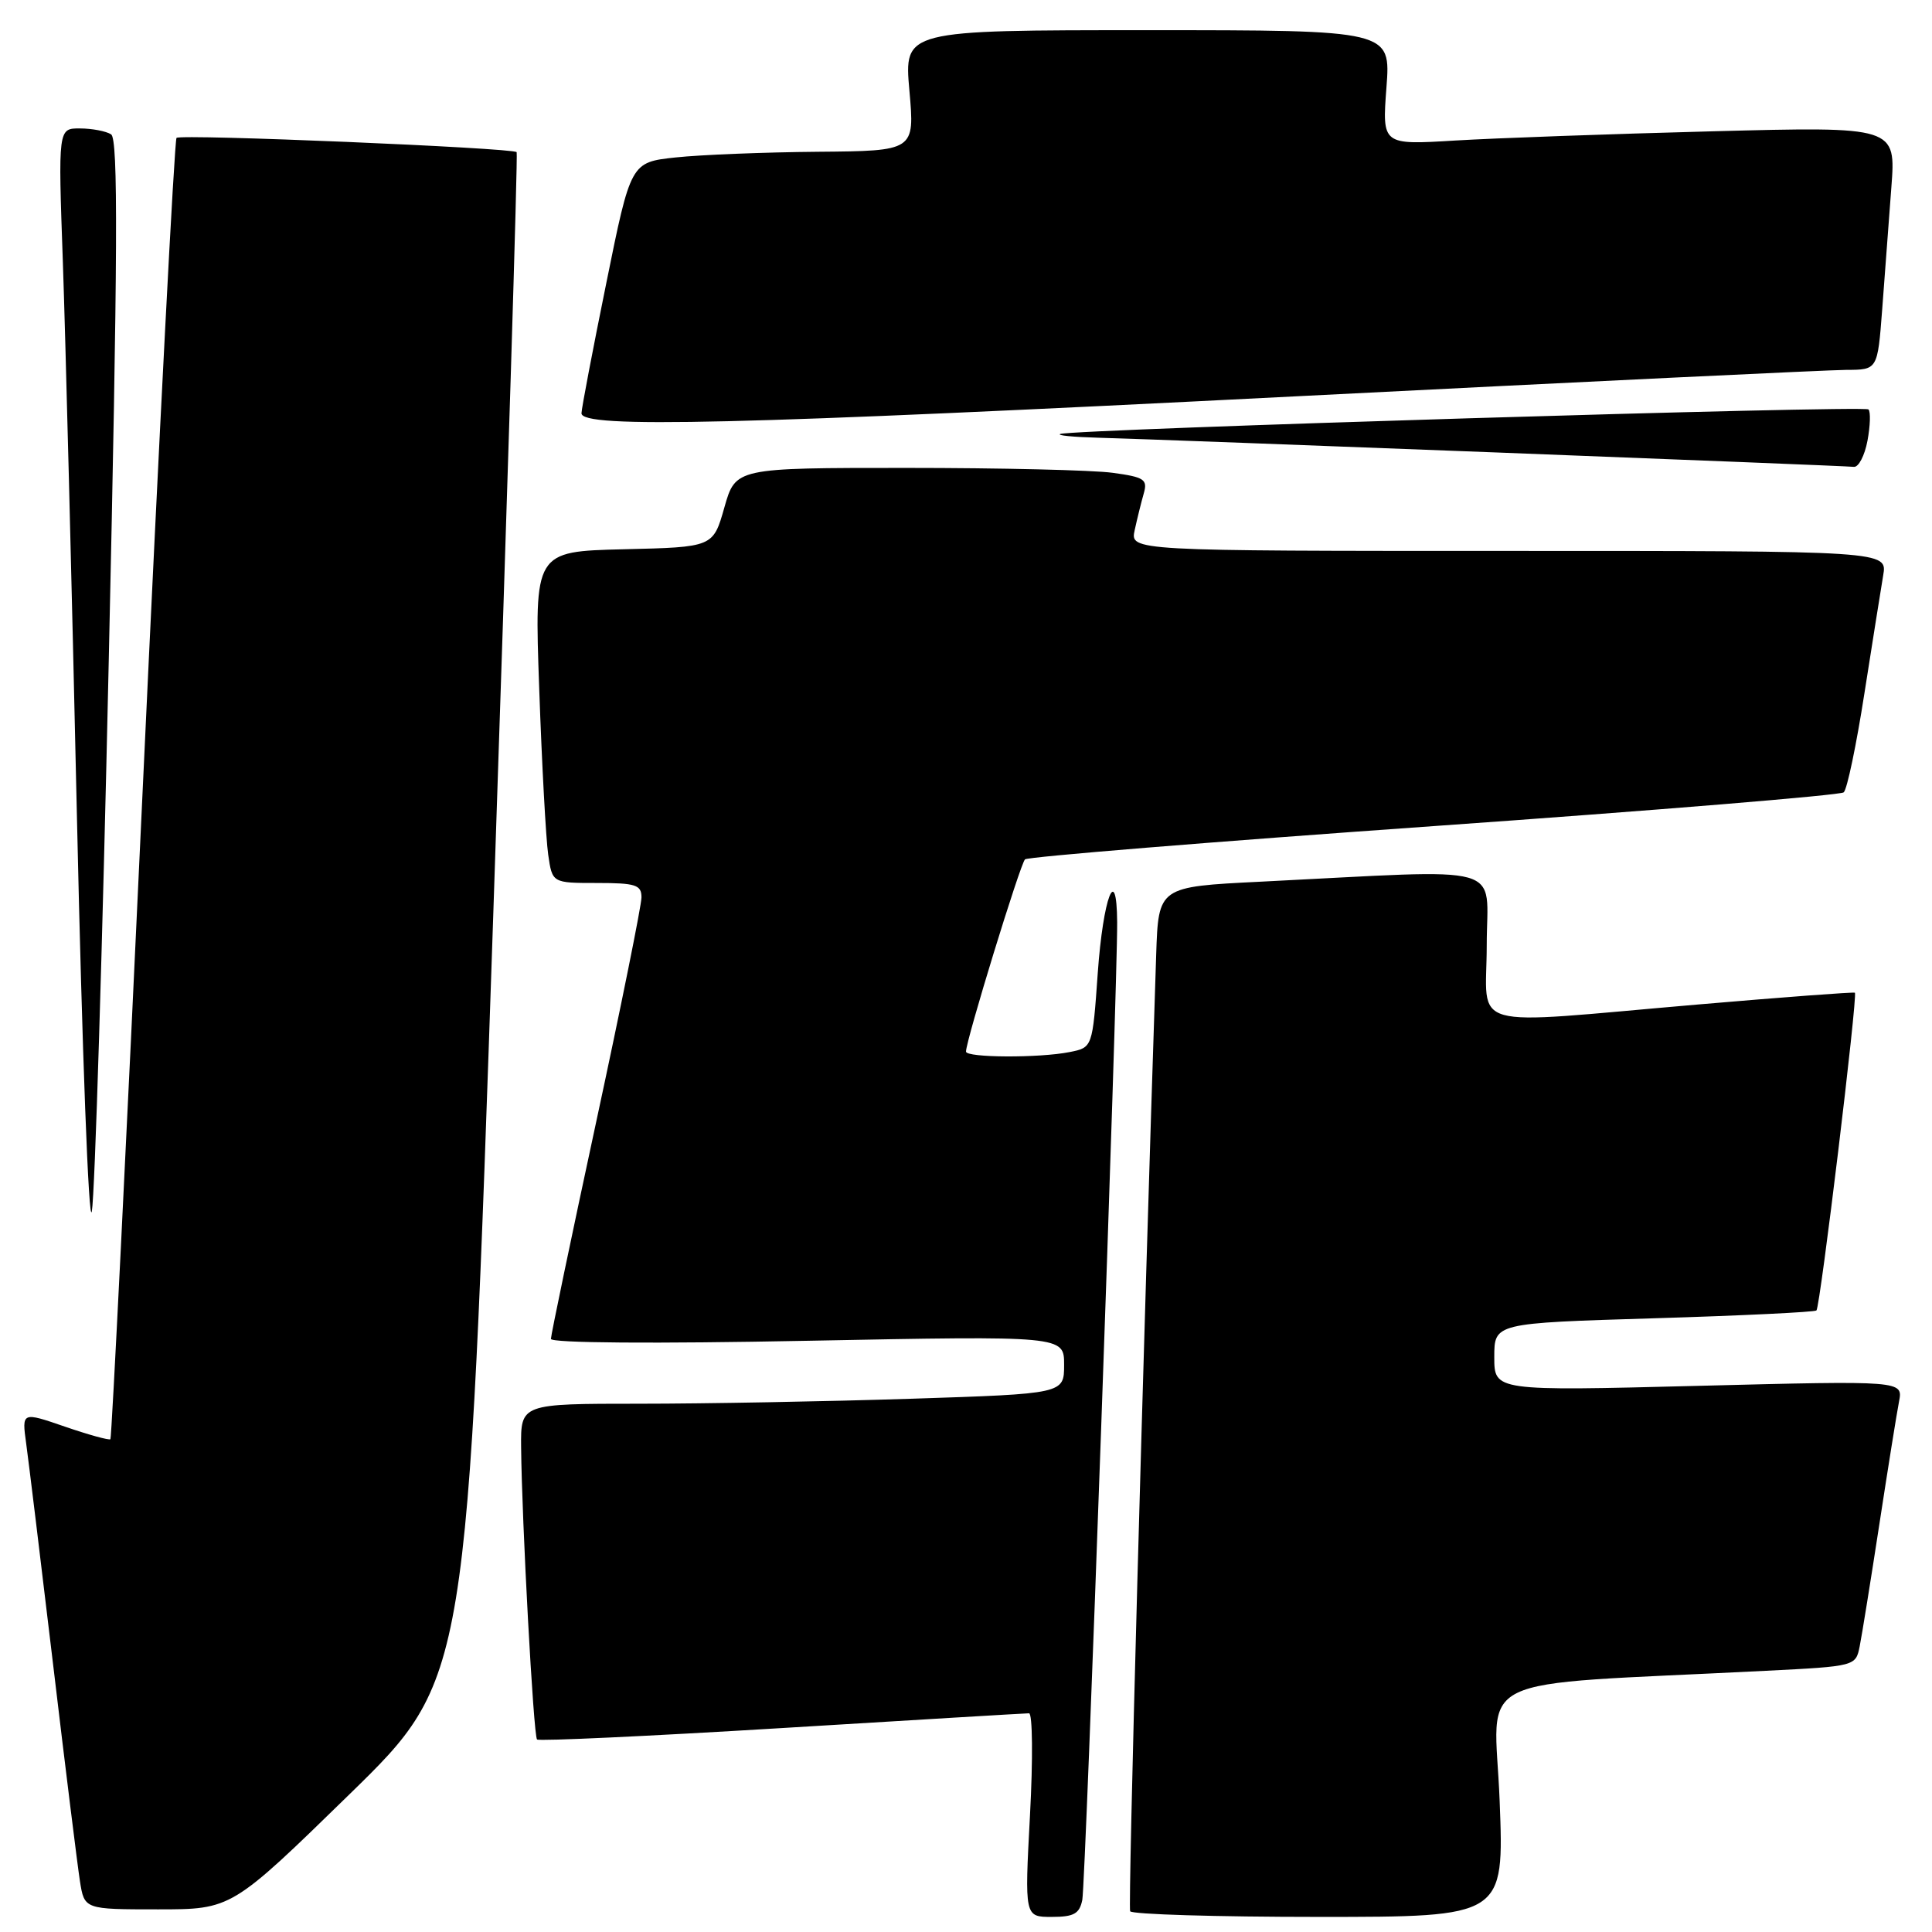 <?xml version="1.0" encoding="UTF-8" standalone="no"?>
<!DOCTYPE svg PUBLIC "-//W3C//DTD SVG 1.1//EN" "http://www.w3.org/Graphics/SVG/1.1/DTD/svg11.dtd" >
<svg xmlns="http://www.w3.org/2000/svg" xmlns:xlink="http://www.w3.org/1999/xlink" version="1.1" viewBox="0 0 256 256">
 <g >
 <path fill="currentColor"
d=" M 143.41 251.75 C 143.85 249.54 148.09 130.59 148.03 122.19 C 147.97 114.21 146.17 118.93 145.46 128.91 C 144.76 138.80 144.76 138.80 141.75 139.40 C 137.72 140.21 128.00 140.16 128.00 139.34 C 128.00 137.87 135.19 114.45 135.82 113.87 C 136.19 113.53 160.57 111.54 190.00 109.46 C 219.43 107.38 243.86 105.37 244.30 104.99 C 244.75 104.61 245.98 98.71 247.04 91.90 C 248.11 85.08 249.23 78.04 249.53 76.25 C 250.09 73.00 250.09 73.00 199.92 73.00 C 149.75 73.00 149.75 73.00 150.35 70.25 C 150.68 68.74 151.22 66.55 151.55 65.40 C 152.09 63.53 151.64 63.22 147.44 62.65 C 144.84 62.29 132.54 62.00 120.10 62.00 C 97.47 62.00 97.47 62.00 95.98 67.25 C 94.49 72.50 94.49 72.50 82.65 72.78 C 70.80 73.07 70.80 73.07 71.45 91.28 C 71.80 101.30 72.34 111.19 72.64 113.25 C 73.18 117.00 73.18 117.00 79.09 117.00 C 84.23 117.00 85.00 117.25 85.00 118.90 C 85.00 119.95 82.30 133.34 79.00 148.65 C 75.70 163.97 73.00 176.91 73.00 177.41 C 73.00 177.96 86.71 178.06 107.00 177.66 C 141.00 177.00 141.00 177.00 141.00 180.84 C 141.00 184.68 141.00 184.68 120.75 185.34 C 109.61 185.70 93.41 186.00 84.75 186.00 C 69.00 186.00 69.00 186.00 69.05 191.75 C 69.14 201.48 70.69 230.02 71.16 230.49 C 71.40 230.73 85.98 230.05 103.55 228.98 C 121.12 227.91 135.88 227.02 136.35 227.02 C 136.82 227.01 136.88 233.07 136.48 240.50 C 135.76 254.00 135.76 254.00 139.36 254.00 C 142.30 254.00 143.04 253.58 143.41 251.75 Z  M 198.71 238.61 C 198.04 221.40 193.88 223.43 233.94 221.39 C 245.86 220.79 245.89 220.78 246.42 218.14 C 246.71 216.69 247.88 209.43 249.02 202.00 C 250.16 194.57 251.33 187.25 251.63 185.72 C 252.17 182.94 252.17 182.94 225.09 183.63 C 198.00 184.32 198.00 184.32 198.00 179.82 C 198.00 175.32 198.00 175.32 219.14 174.68 C 230.77 174.33 240.47 173.86 240.69 173.64 C 241.19 173.14 246.19 131.82 245.78 131.54 C 245.63 131.43 236.28 132.13 225.00 133.10 C 193.71 135.79 197.00 136.71 197.00 125.24 C 197.00 114.23 200.33 115.17 167.00 116.83 C 153.50 117.50 153.50 117.50 153.20 126.50 C 151.44 179.89 149.45 252.66 149.75 253.25 C 149.95 253.66 161.19 254.00 174.71 254.00 C 199.31 254.00 199.31 254.00 198.71 238.61 Z  M 46.31 237.75 C 61.94 222.50 61.94 222.50 65.35 121.50 C 67.22 65.95 68.63 20.35 68.46 20.16 C 67.95 19.59 23.92 17.74 23.39 18.27 C 23.12 18.55 21.10 57.39 18.91 104.59 C 16.73 151.78 14.80 190.53 14.63 190.70 C 14.47 190.87 11.75 190.12 8.61 189.04 C 2.89 187.07 2.89 187.07 3.47 191.28 C 3.79 193.60 5.39 206.75 7.03 220.50 C 8.66 234.25 10.27 247.19 10.59 249.25 C 11.18 253.00 11.18 253.00 20.93 253.00 C 30.68 253.00 30.68 253.00 46.31 237.75 Z  M 14.41 87.54 C 15.61 33.41 15.67 18.41 14.72 17.80 C 14.05 17.38 12.19 17.02 10.60 17.02 C 7.70 17.00 7.70 17.00 8.33 34.75 C 8.67 44.51 9.52 77.70 10.20 108.50 C 10.88 139.30 11.76 162.70 12.17 160.50 C 12.57 158.30 13.58 125.47 14.41 87.54 Z  M 247.45 58.40 C 247.82 56.42 247.88 54.55 247.58 54.25 C 247.02 53.69 142.32 56.87 140.50 57.50 C 139.95 57.69 142.20 57.91 145.50 58.00 C 154.47 58.24 244.32 61.70 245.64 61.86 C 246.26 61.94 247.08 60.38 247.45 58.40 Z  M 172.00 52.50 C 209.68 50.59 242.37 49.02 244.65 49.01 C 248.79 49.00 248.79 49.00 249.40 41.00 C 249.73 36.60 250.28 29.35 250.61 24.88 C 251.23 16.76 251.23 16.76 226.86 17.40 C 213.46 17.75 198.14 18.30 192.82 18.62 C 183.14 19.21 183.14 19.21 183.71 11.60 C 184.29 4.00 184.29 4.00 152.04 4.00 C 119.79 4.00 119.79 4.00 120.50 12.00 C 121.21 20.00 121.21 20.00 108.35 20.11 C 101.28 20.17 92.82 20.51 89.54 20.86 C 83.58 21.50 83.58 21.50 80.34 37.50 C 78.55 46.30 77.07 54.06 77.05 54.75 C 76.97 56.78 97.26 56.30 172.00 52.50 Z "/>
</g>
</svg>